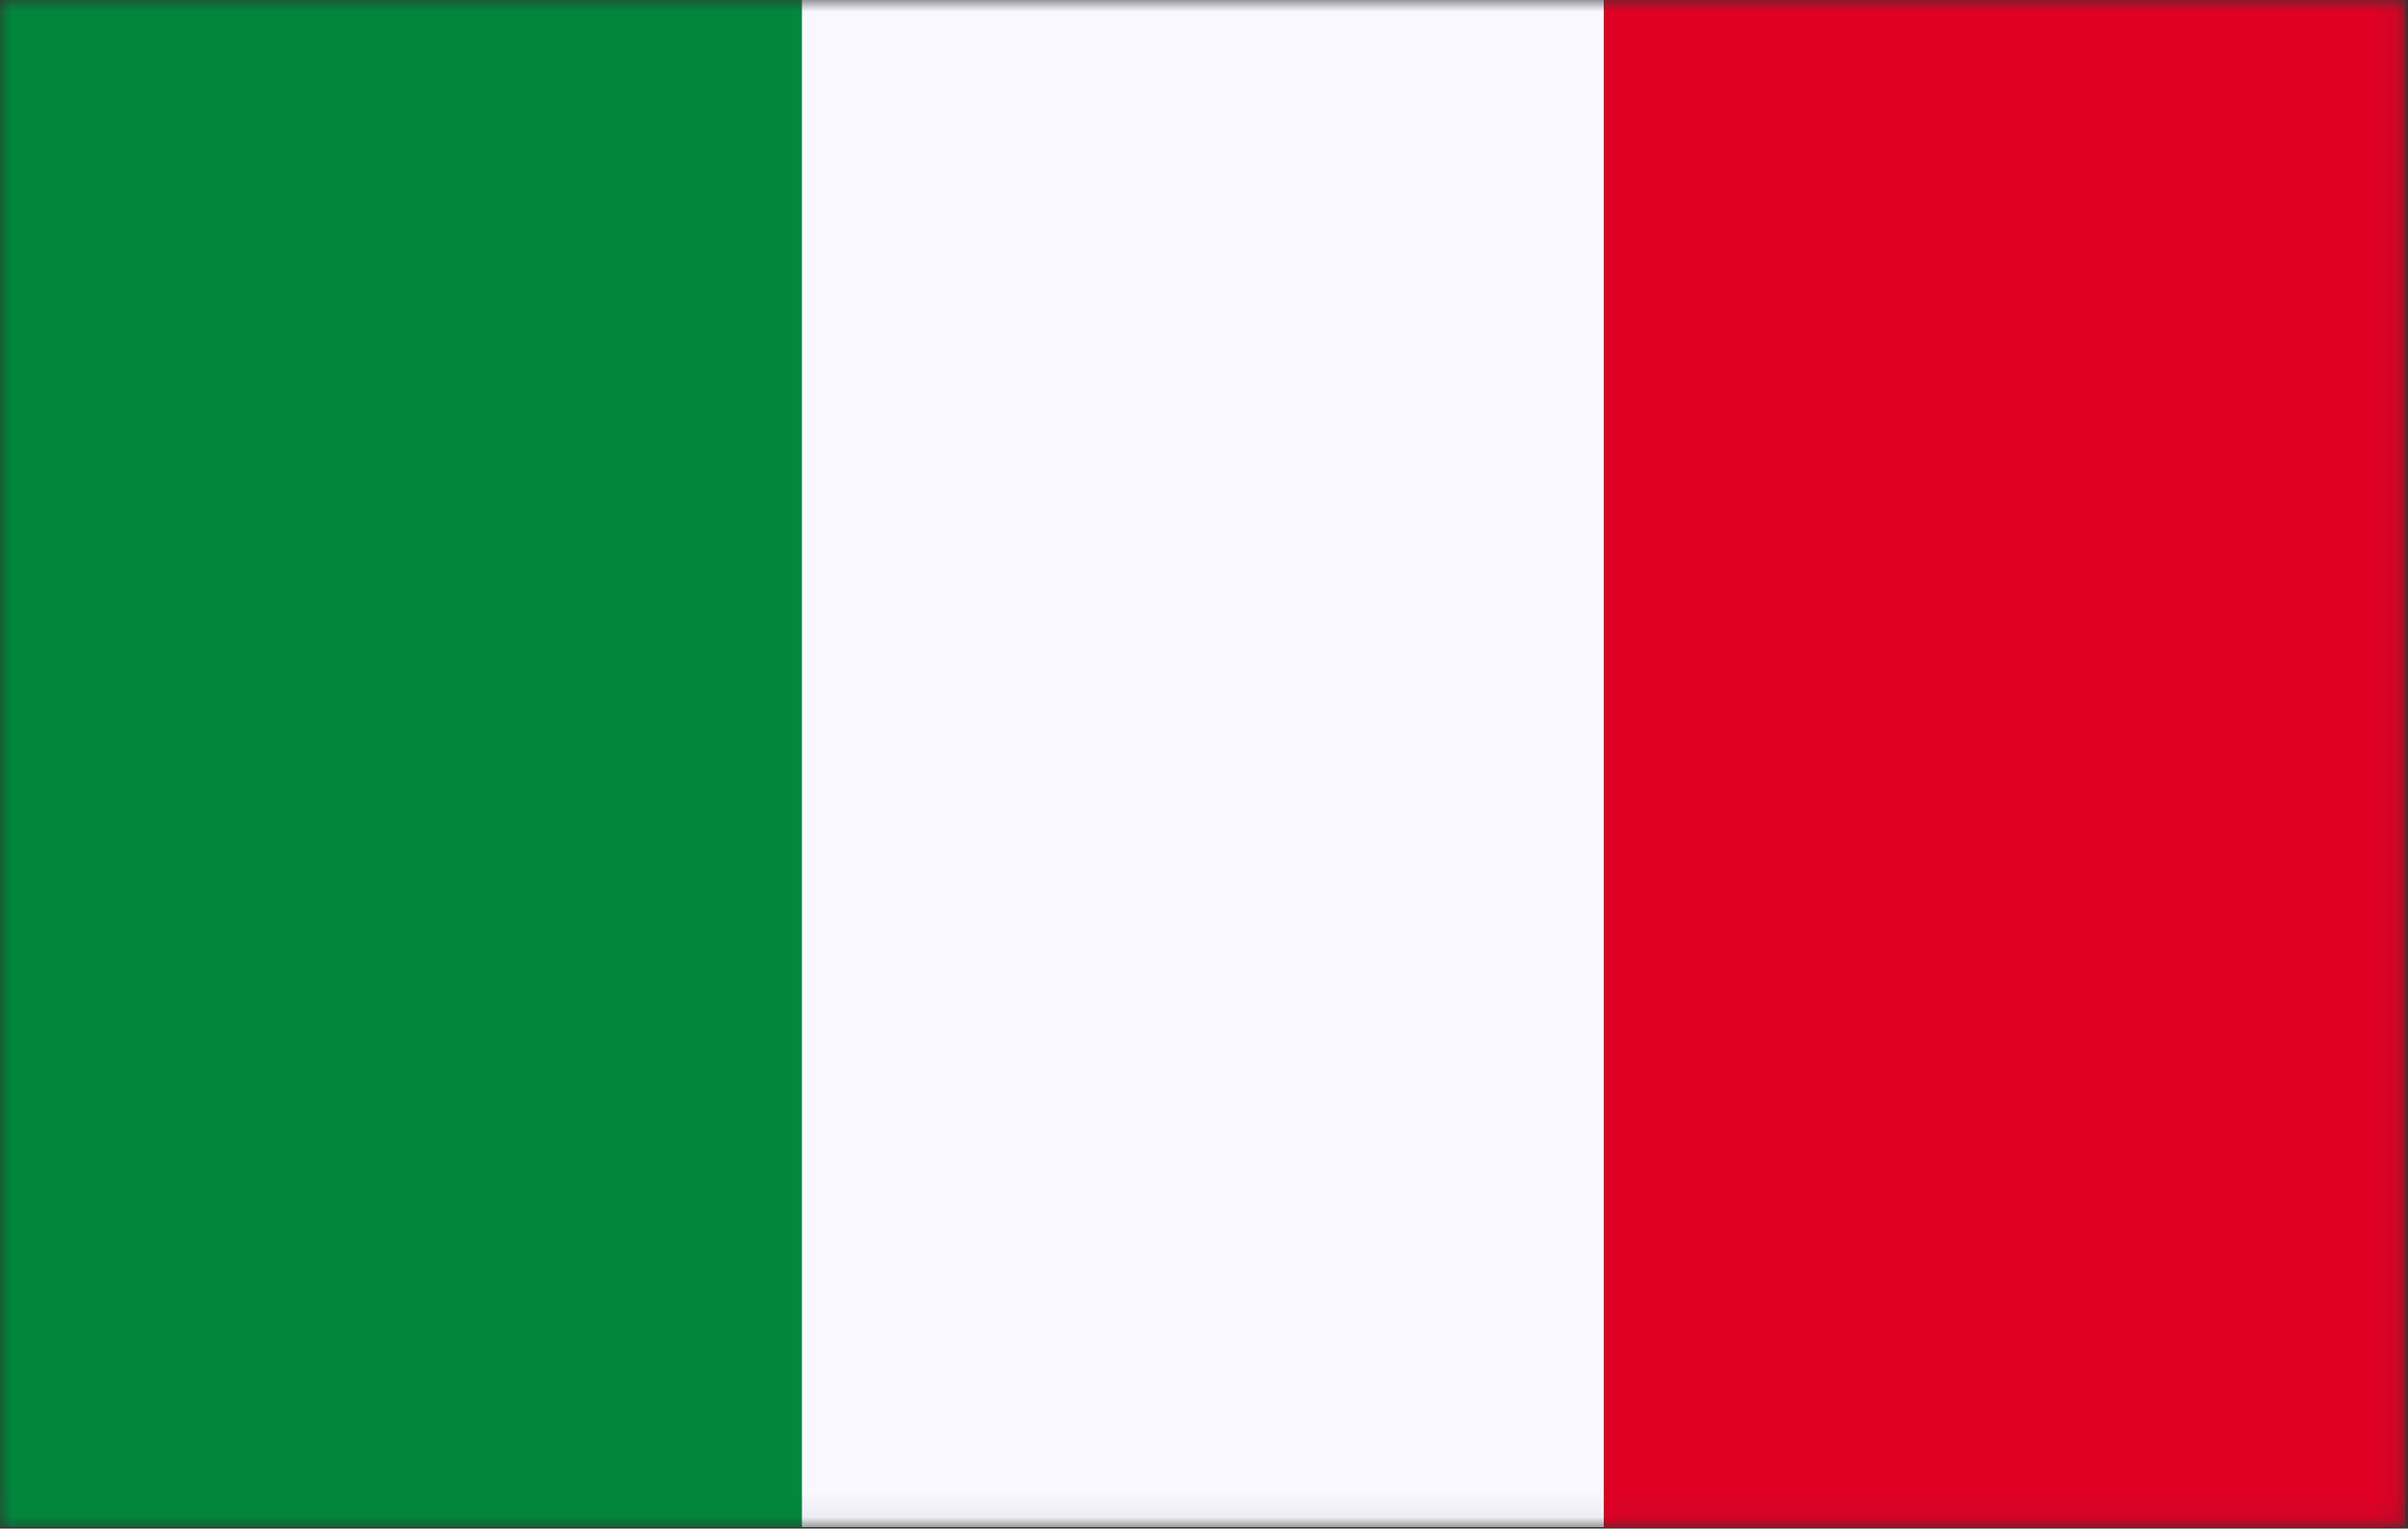 <svg width="104" height="66" viewBox="0 0 104 66" fill="none" xmlns="http://www.w3.org/2000/svg">
<rect x="0" y="0" width="104" height="66" fill="#333333" stroke="none"/>
<g clip-path="url(#clip0_178_958)">
<mask id="mask0_178_958" style="mask-type:luminance" maskUnits="userSpaceOnUse" x="0" y="0" width="104" height="66">
<path d="M103.9 0H0V65.94H103.9V0Z" fill="white"/>
</mask>
<g mask="url(#mask0_178_958)">
<path d="M34.633 0H0V65.94H34.633V0Z" fill="#00873D"/>
<path d="M69.267 0H34.633V65.94H69.267V0Z" fill="#FAF8FF"/>
<path d="M103.9 0H69.267V65.94H103.9V0Z" fill="#E00024"/>
</g>
</g>
<defs>
<clipPath id="clip0_178_958">
<rect width="103.9" height="65.94" fill="white"/>
</clipPath>
</defs>
</svg>
